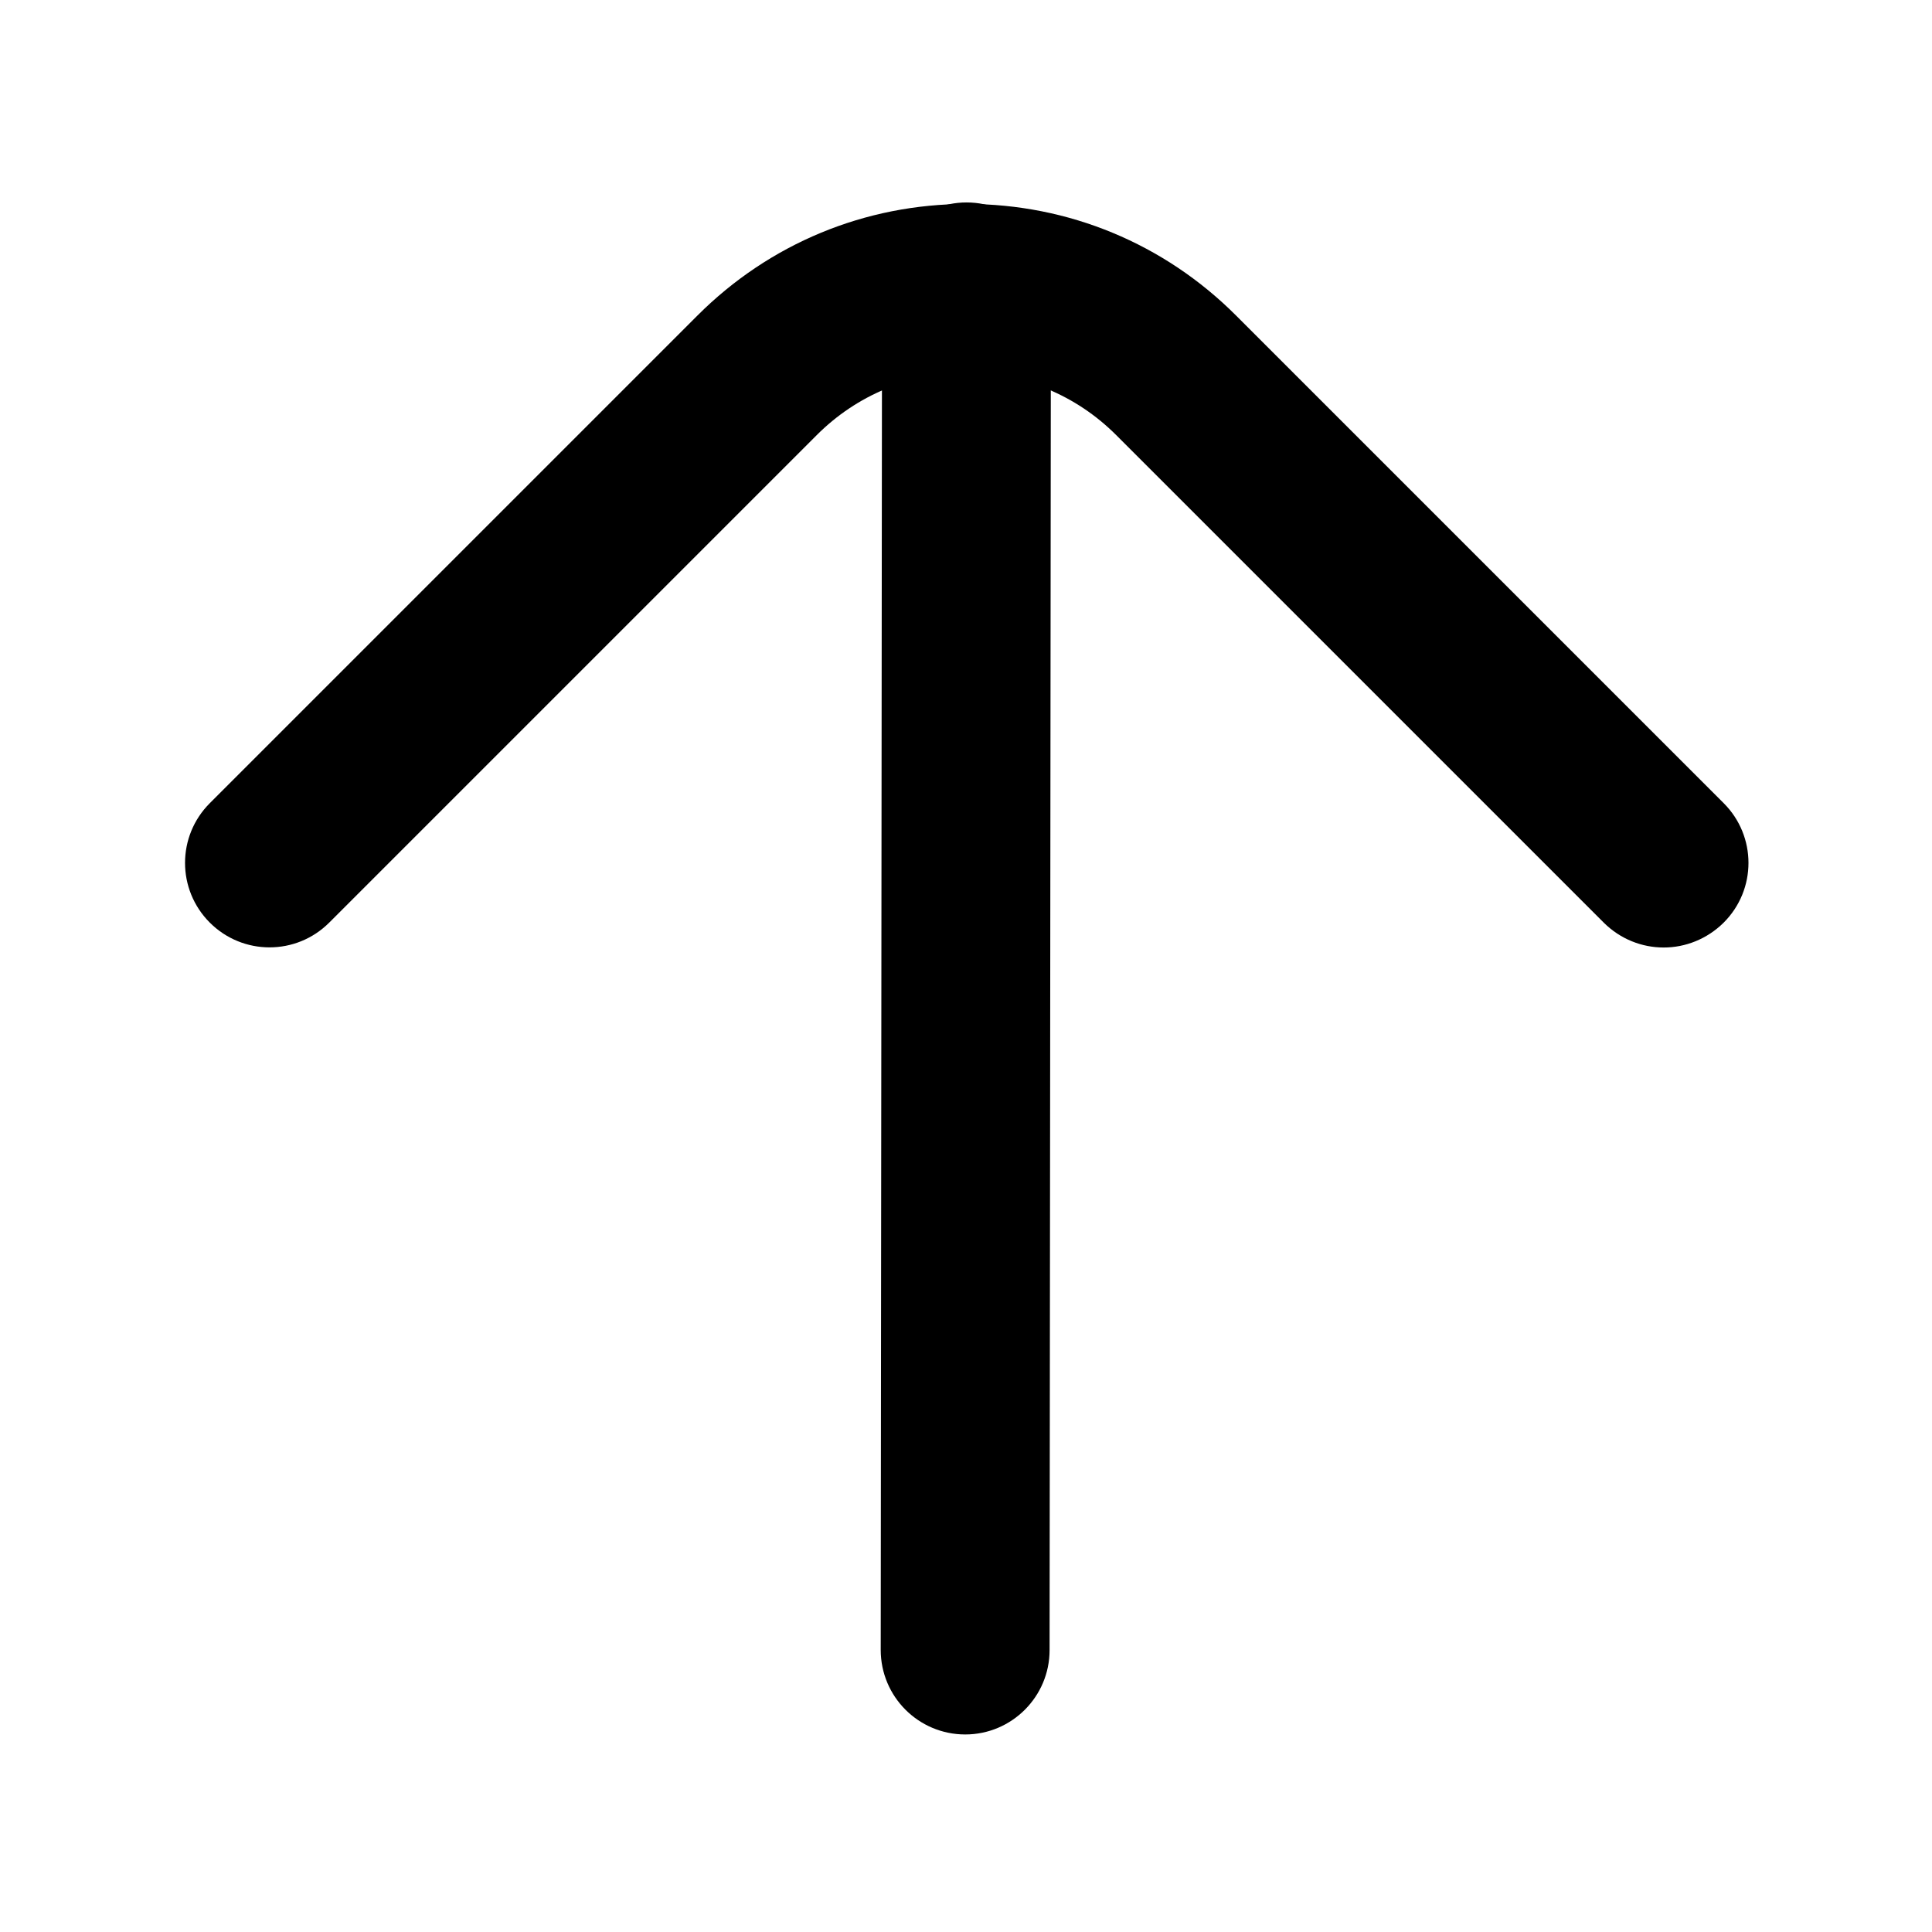<?xml version="1.0" standalone="no"?><!DOCTYPE svg PUBLIC "-//W3C//DTD SVG 1.1//EN" "http://www.w3.org/Graphics/SVG/1.1/DTD/svg11.dtd"><svg class="icon" width="200px" height="200.00px" viewBox="0 0 1024 1024" version="1.1" xmlns="http://www.w3.org/2000/svg"><path fill="#000000" d="M511.6 919.3c-24.8 0-44.8-20.1-44.8-44.8l0.7-722.5c0-24.7 20.1-44.7 44.8-44.7 24.7 0 44.8 20.1 44.7 44.8l-0.7 722.5c0 24.6-20 44.7-44.7 44.7z"  /><path fill="#000000" d="M881.8 502.2c-11.5 0-22.9-4.4-31.7-13.1L591.6 230.6c-21.2-21.2-49.4-32.9-79.4-32.9-30 0-58.1 11.7-79.3 32.9L174.5 489c-17.5 17.5-45.8 17.5-63.3 0s-17.5-45.8 0-63.3l258.5-258.5c38.1-38.1 88.8-59.1 142.7-59.1s104.6 21 142.7 59.1l258.5 258.5c17.5 17.5 17.5 45.8 0 63.3-8.9 8.8-20.4 13.2-31.8 13.2z"  /></svg>